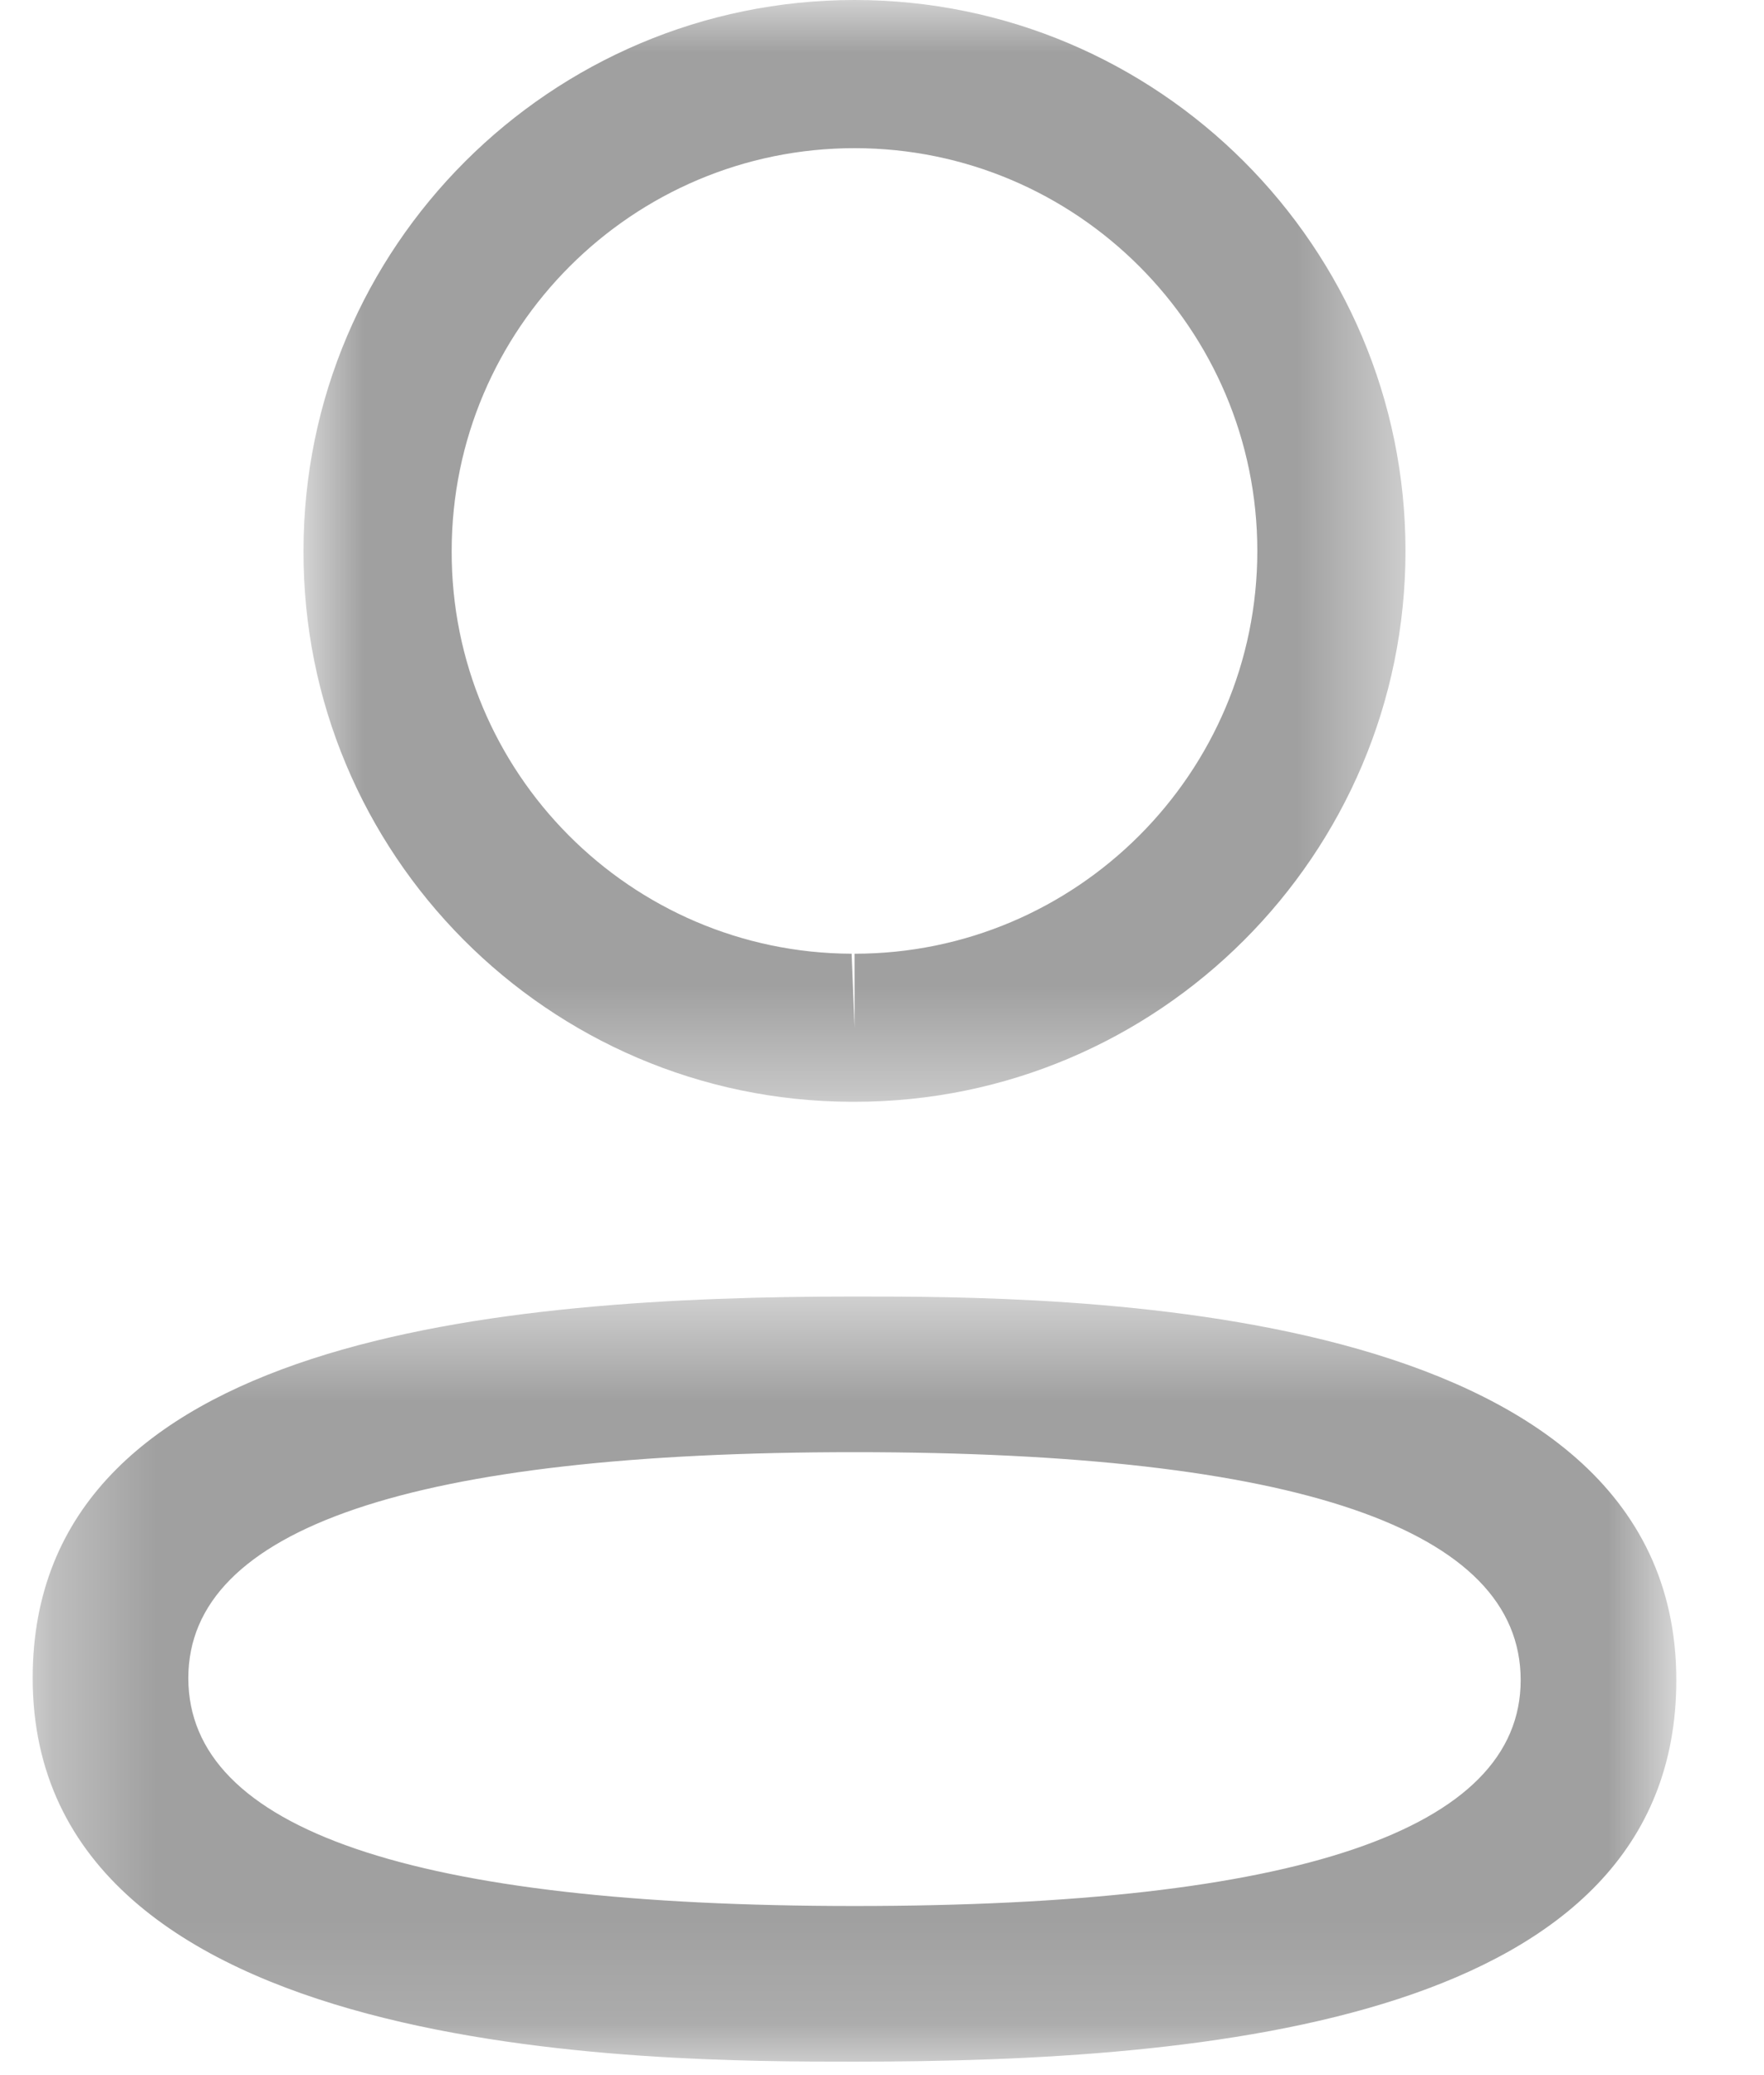<svg width="17" height="20" viewBox="0 0 17 20" fill="none" xmlns="http://www.w3.org/2000/svg">
<mask id="mask0_2996_886" style="mask-type:luminance" maskUnits="userSpaceOnUse" x="0" y="12" width="17" height="8">
<path fill-rule="evenodd" clip-rule="evenodd" d="M0.315 12.496H16.155V19.87H0.315V12.496Z" fill="white"/>
</mask>
<g mask="url(#mask0_2996_886)">
<path fill-rule="evenodd" clip-rule="evenodd" d="M8.236 13.996C3.975 13.996 1.815 14.728 1.815 16.173C1.815 17.631 3.975 18.37 8.236 18.37C12.496 18.37 14.655 17.638 14.655 16.193C14.655 14.735 12.496 13.996 8.236 13.996ZM8.236 19.87C6.277 19.87 0.315 19.87 0.315 16.173C0.315 12.877 4.836 12.496 8.236 12.496C10.195 12.496 16.155 12.496 16.155 16.193C16.155 19.489 11.635 19.87 8.236 19.87Z" fill="#A0A0A0"/>
</g>
<mask id="mask1_2996_886" style="mask-type:luminance" maskUnits="userSpaceOnUse" x="2" y="0" width="12" height="11">
<path fill-rule="evenodd" clip-rule="evenodd" d="M2.925 0H13.545V10.619H2.925V0Z" fill="white"/>
</mask>
<g mask="url(#mask1_2996_886)">
<path fill-rule="evenodd" clip-rule="evenodd" d="M8.236 1.428C6.095 1.428 4.353 3.169 4.353 5.31C4.346 7.444 6.075 9.184 8.207 9.192L8.236 9.906V9.192C10.376 9.192 12.117 7.45 12.117 5.31C12.117 3.169 10.376 1.428 8.236 1.428ZM8.236 10.619H8.204C5.282 10.61 2.915 8.227 2.925 5.307C2.925 2.382 5.307 0 8.236 0C11.164 0 13.545 2.382 13.545 5.31C13.545 8.238 11.164 10.619 8.236 10.619Z" fill="#A0A0A0"/>
</g>
</svg>
